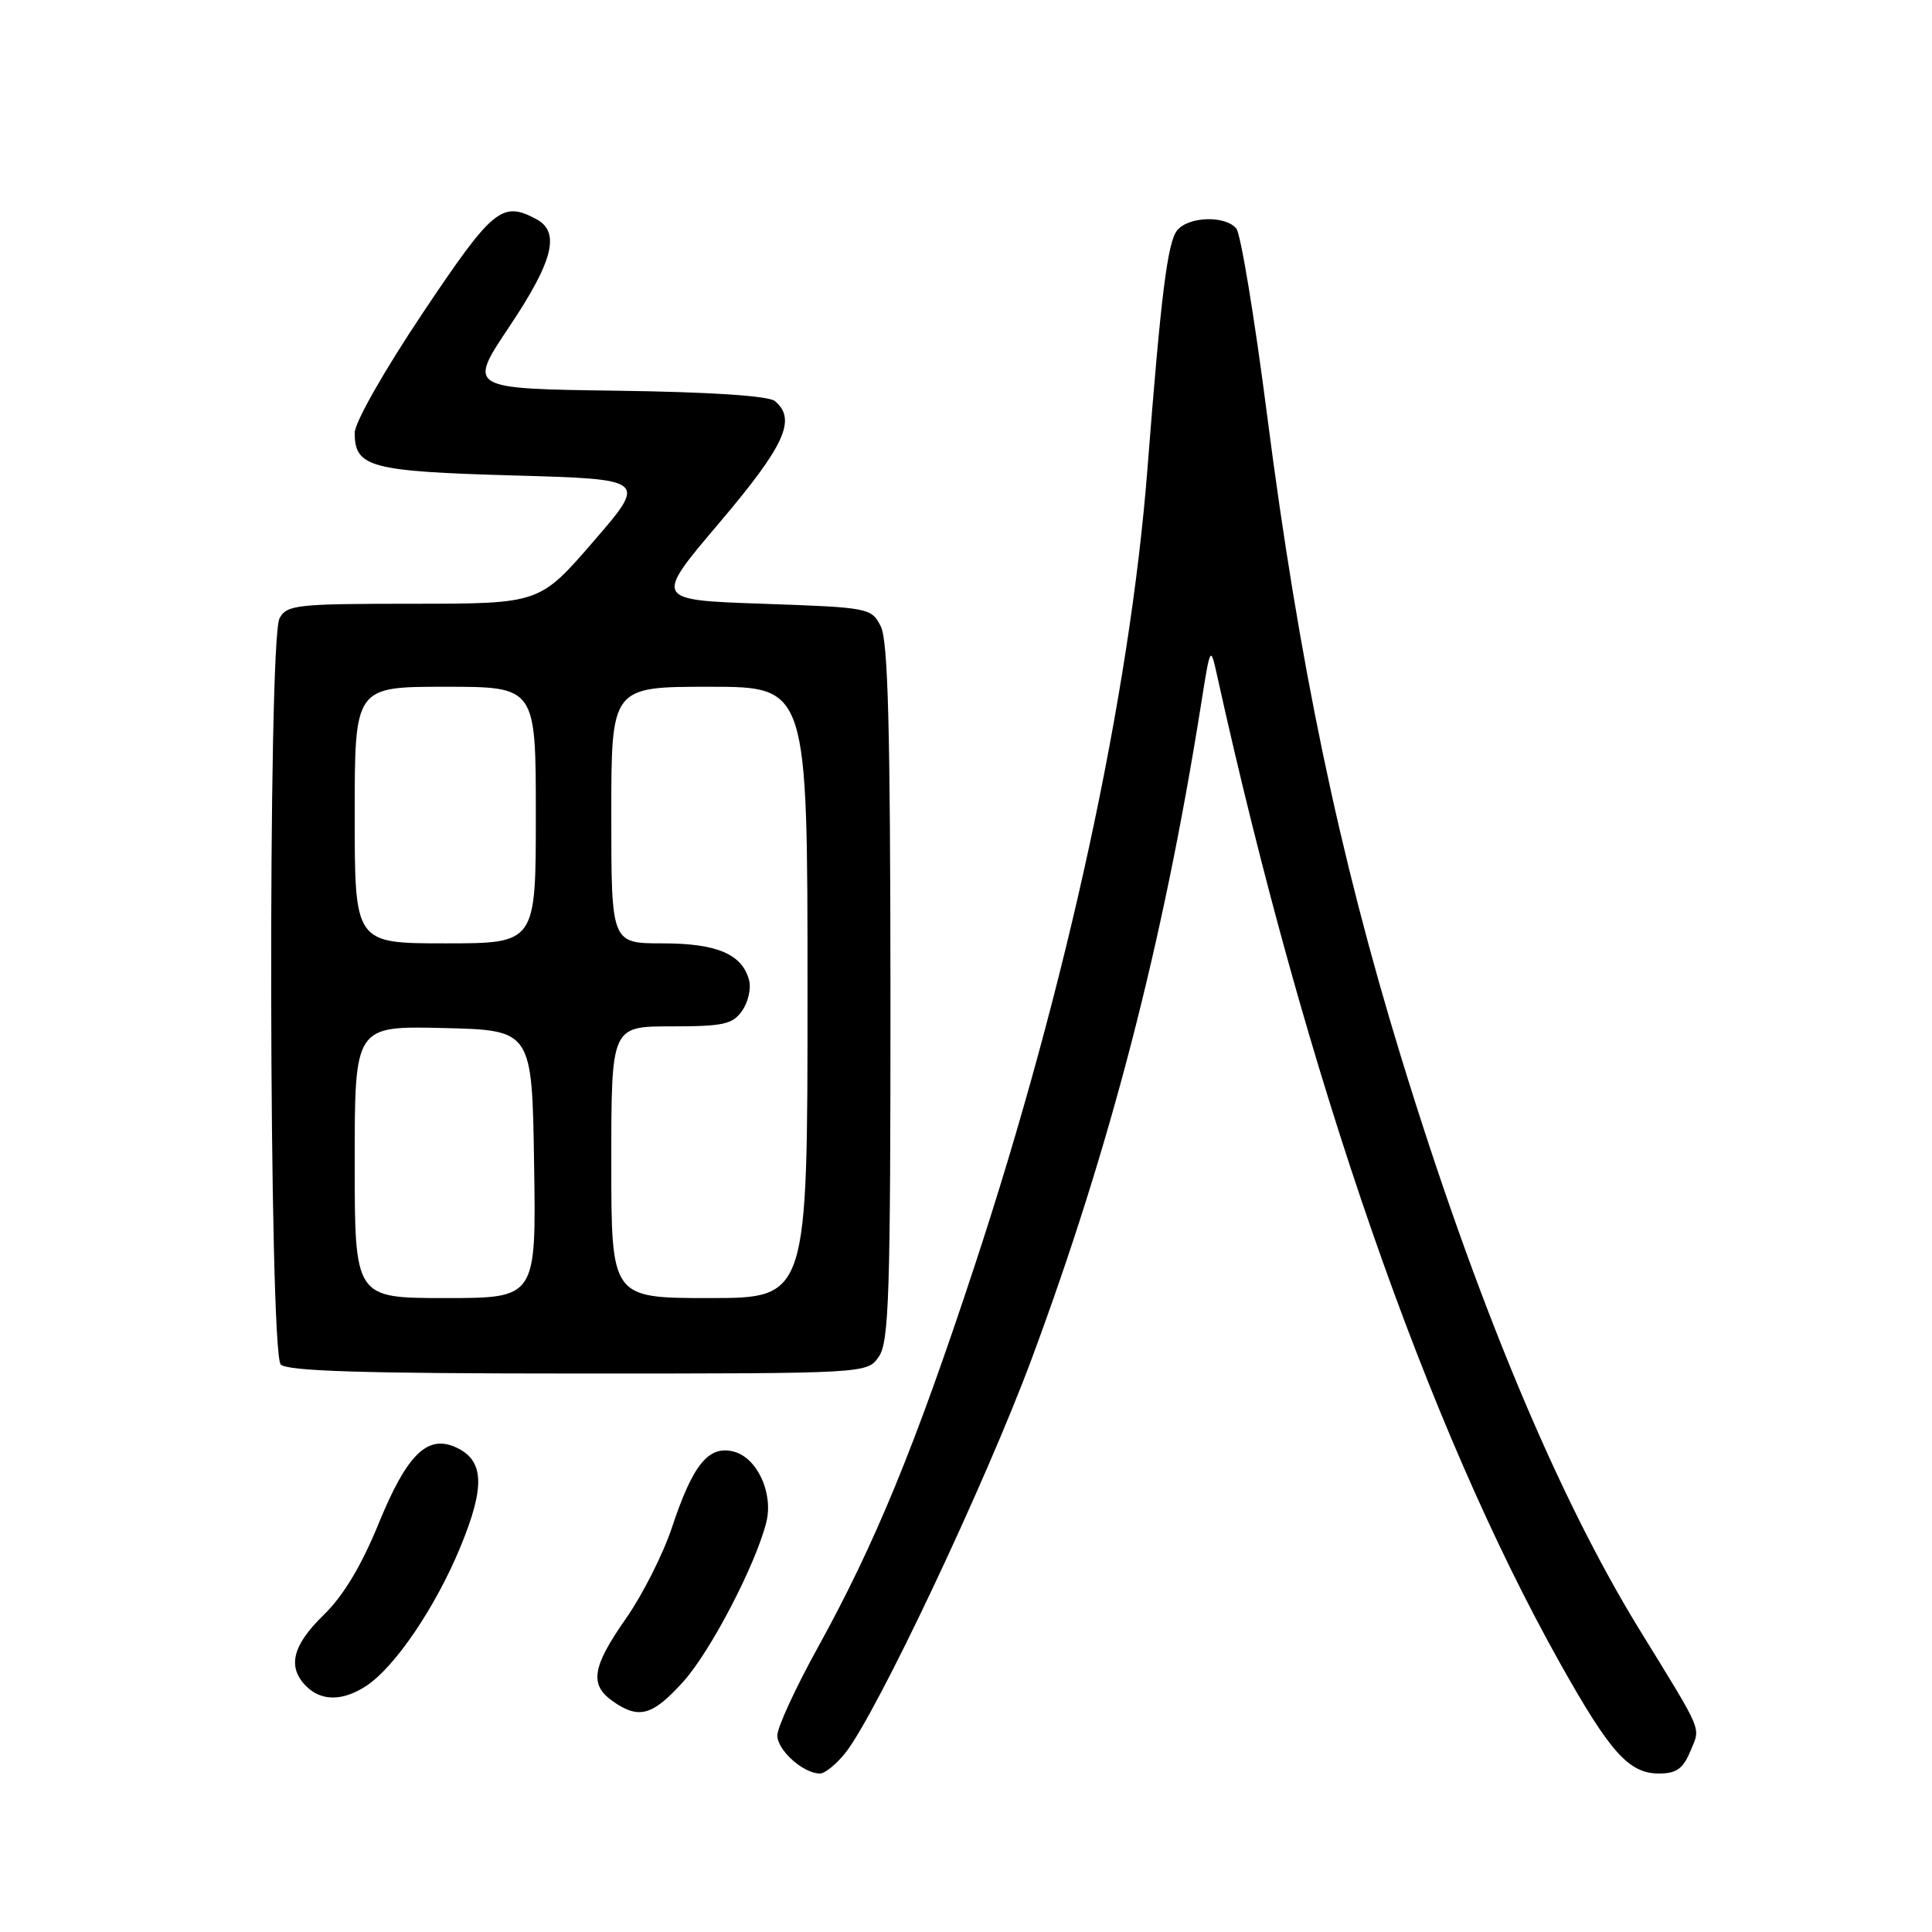 <?xml version="1.0" encoding="UTF-8" standalone="no"?>
<!DOCTYPE svg PUBLIC "-//W3C//DTD SVG 1.1//EN" "http://www.w3.org/Graphics/SVG/1.1/DTD/svg11.dtd" >
<svg xmlns="http://www.w3.org/2000/svg" xmlns:xlink="http://www.w3.org/1999/xlink" version="1.1" viewBox="0 0 256 256">
 <g >
 <path fill="currentColor"
d=" M 112.03 232.25 C 116.18 227.00 130.65 196.39 136.76 179.90 C 147.14 151.92 154.10 125.04 159.12 93.50 C 160.38 85.53 160.39 85.52 161.27 89.50 C 173.05 142.82 189.07 188.92 206.77 220.48 C 213.38 232.26 215.85 235.00 219.83 235.00 C 222.13 235.00 223.02 234.37 223.99 232.02 C 225.34 228.76 225.82 229.90 217.25 215.95 C 206.31 198.16 195.50 172.18 185.63 140.00 C 177.43 113.26 172.13 87.86 167.90 55.03 C 166.24 42.12 164.40 30.98 163.82 30.28 C 162.36 28.53 157.52 28.67 156.00 30.50 C 154.70 32.06 153.84 39.00 152.05 62.03 C 149.72 92.10 141.34 130.76 129.11 167.83 C 121.24 191.70 115.96 204.54 108.39 218.26 C 105.42 223.63 103.00 228.89 103.00 229.95 C 103.00 231.92 106.45 235.00 108.65 235.00 C 109.31 235.00 110.83 233.76 112.03 232.25 Z  M 90.52 222.85 C 94.14 218.84 100.11 207.38 101.54 201.71 C 102.51 197.85 100.32 193.12 97.20 192.34 C 93.88 191.50 91.81 194.04 89.03 202.42 C 87.86 205.94 85.12 211.35 82.95 214.45 C 78.44 220.89 78.07 223.24 81.22 225.44 C 84.66 227.85 86.46 227.34 90.52 222.85 Z  M 48.53 223.39 C 52.33 220.90 57.73 212.93 61.01 204.97 C 64.32 196.95 64.16 193.49 60.41 191.78 C 56.61 190.05 53.90 192.73 50.13 201.98 C 47.87 207.50 45.47 211.49 42.88 214.00 C 38.74 218.02 38.04 220.89 40.57 223.43 C 42.58 225.44 45.42 225.43 48.53 223.39 Z  M 116.44 179.78 C 117.80 177.84 118.00 171.58 117.99 131.53 C 117.97 96.48 117.67 84.90 116.71 83.00 C 115.47 80.55 115.18 80.49 101.04 80.00 C 86.64 79.50 86.64 79.50 95.32 69.27 C 104.01 59.02 105.59 55.56 102.67 53.14 C 101.83 52.45 94.12 51.94 81.67 51.77 C 61.99 51.50 61.99 51.50 67.49 43.28 C 73.31 34.59 74.27 30.75 71.07 29.04 C 66.51 26.60 65.32 27.58 56.02 41.47 C 50.90 49.12 47.00 55.99 47.00 57.35 C 47.00 61.92 49.04 62.46 68.03 63.00 C 85.76 63.50 85.76 63.50 78.63 71.75 C 71.50 79.99 71.50 79.99 54.79 80.00 C 39.29 80.00 38.00 80.14 37.04 81.93 C 35.46 84.87 35.62 179.22 37.20 180.80 C 38.09 181.69 48.23 182.00 76.64 182.00 C 114.89 182.00 114.89 182.00 116.44 179.78 Z  M 47.00 153.97 C 47.00 135.94 47.00 135.94 58.75 136.22 C 70.50 136.50 70.50 136.50 70.77 154.25 C 71.05 172.00 71.05 172.00 59.02 172.00 C 47.00 172.00 47.00 172.00 47.00 153.97 Z  M 81.00 154.00 C 81.00 136.00 81.00 136.00 88.94 136.00 C 95.84 136.00 97.08 135.73 98.33 133.94 C 99.13 132.80 99.55 130.99 99.26 129.90 C 98.36 126.43 95.00 125.00 87.78 125.00 C 81.00 125.00 81.00 125.00 81.00 108.00 C 81.00 91.00 81.00 91.00 94.00 91.00 C 107.00 91.00 107.00 91.00 107.00 131.50 C 107.00 172.00 107.00 172.00 94.00 172.00 C 81.00 172.00 81.00 172.00 81.00 154.00 Z  M 47.00 108.00 C 47.00 91.00 47.00 91.00 59.00 91.00 C 71.00 91.00 71.00 91.00 71.00 108.00 C 71.00 125.00 71.00 125.00 59.00 125.00 C 47.00 125.00 47.00 125.00 47.00 108.00 Z "/>
</g>
</svg>